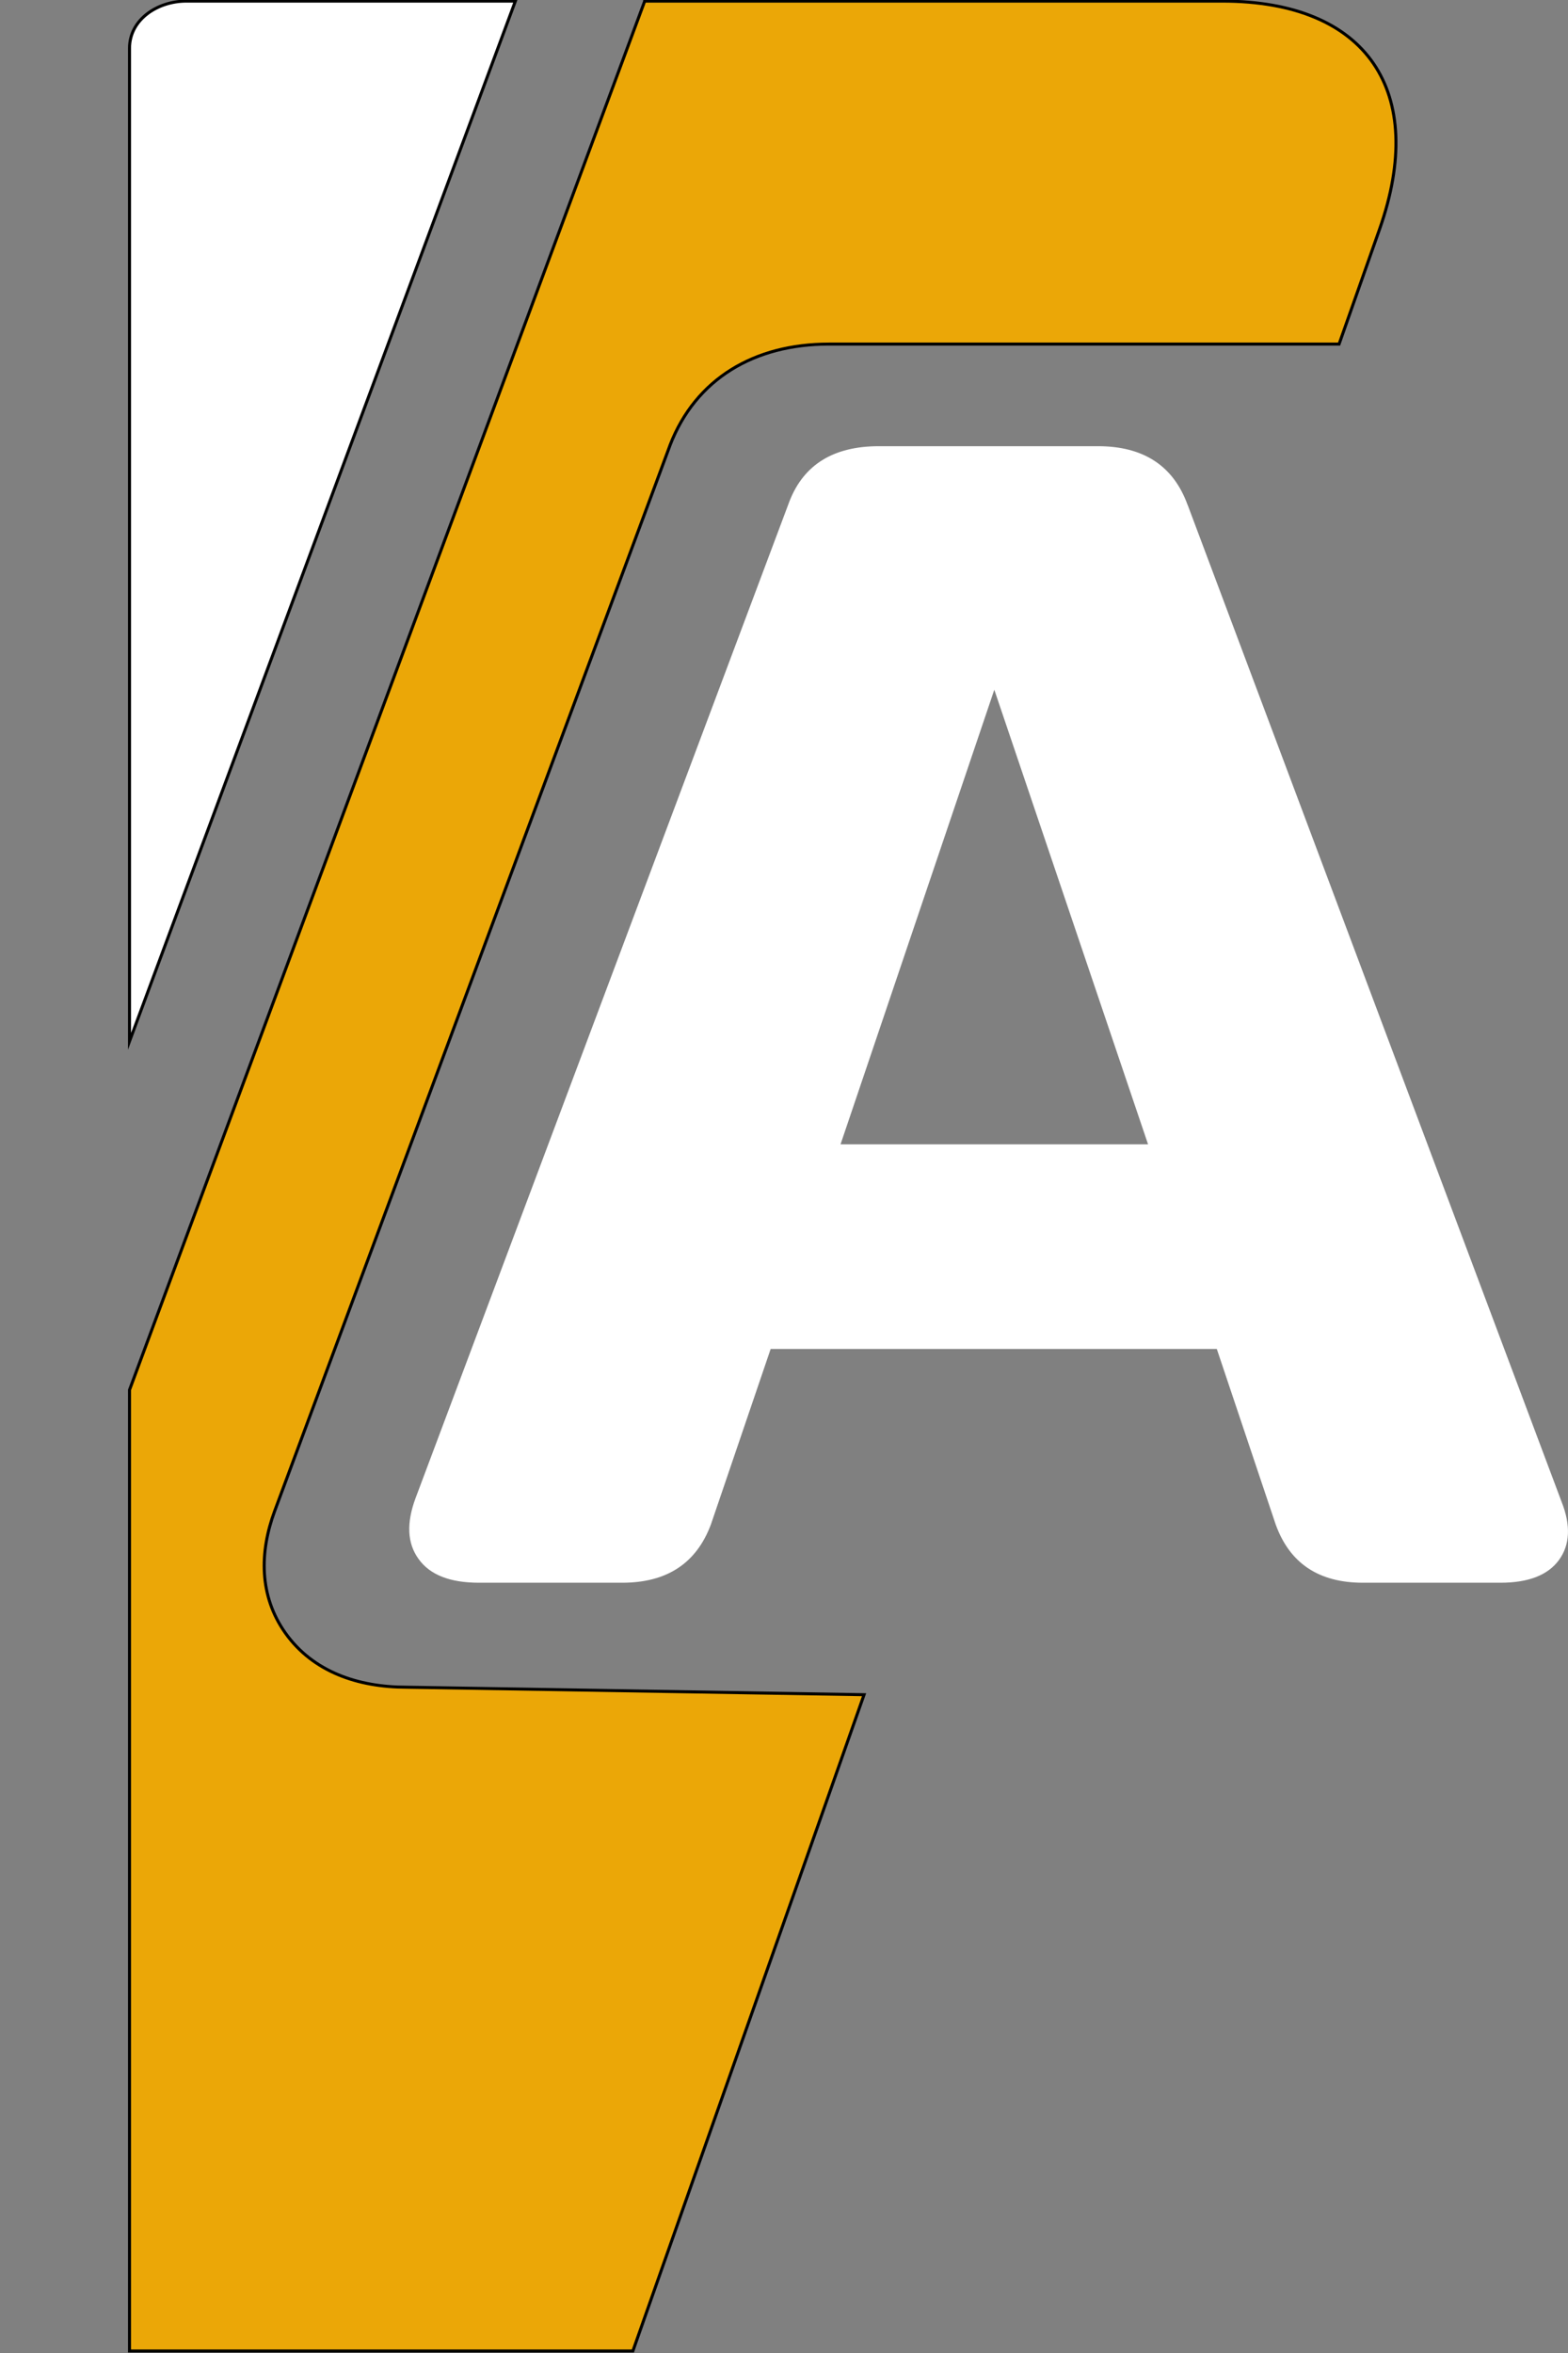 <svg width="104" height="156" viewBox="0 0 104 156" fill="none" xmlns="http://www.w3.org/2000/svg">
<rect x="0" y="0" width="104" height="156" fill="#808080" stroke="none"/>
<g clip-path="url(#clip0_1_3368)">
<path fill-rule="evenodd" clip-rule="evenodd" d="M42.76 0.074H81.07C90.685 0.074 94.717 6.064 91.5 15.201L88.817 22.812H54.98C50.041 22.812 46.147 25.102 44.441 29.517L44.433 29.543L18.217 100.183C17.208 102.908 17.18 105.804 18.93 108.27C20.762 110.846 23.76 111.859 26.957 111.859L57.31 112.357L41.977 155.868H8.59V92.15L42.76 0.078V0.074Z" fill="#EBA707" stroke="black" stroke-width="0.2" stroke-miterlimit="22.926"/>
<path fill-rule="evenodd" clip-rule="evenodd" d="M12.354 0.074H34.182L8.59 69.036V3.202C8.59 1.284 10.458 0.074 12.354 0.074V0.074Z" fill="white" stroke="black" stroke-width="0.2" stroke-miterlimit="22.926"/>
<path d="M78.773 33.475L103.575 99.568C104.195 101.128 104.134 102.422 103.4 103.426C102.667 104.431 101.37 104.933 99.519 104.933H90.402C87.464 104.933 85.536 103.643 84.608 101.059L80.706 89.434H51.115L47.156 101.059C46.192 103.643 44.239 104.933 41.265 104.933H31.779C29.846 104.933 28.513 104.412 27.76 103.354C27.006 102.315 26.949 100.968 27.565 99.316L52.367 33.224C53.315 30.804 55.284 29.582 58.295 29.582H72.821C75.835 29.582 77.825 30.872 78.769 33.475H78.773ZM55.75 75.867H76.147L65.949 45.728L55.75 75.867V75.867Z" fill="white"/>
</g>
<defs>
<clipPath id="clip0_1_3368">
<rect width="104" height="156" fill="white"/>
</clipPath>
</defs>
</svg>
